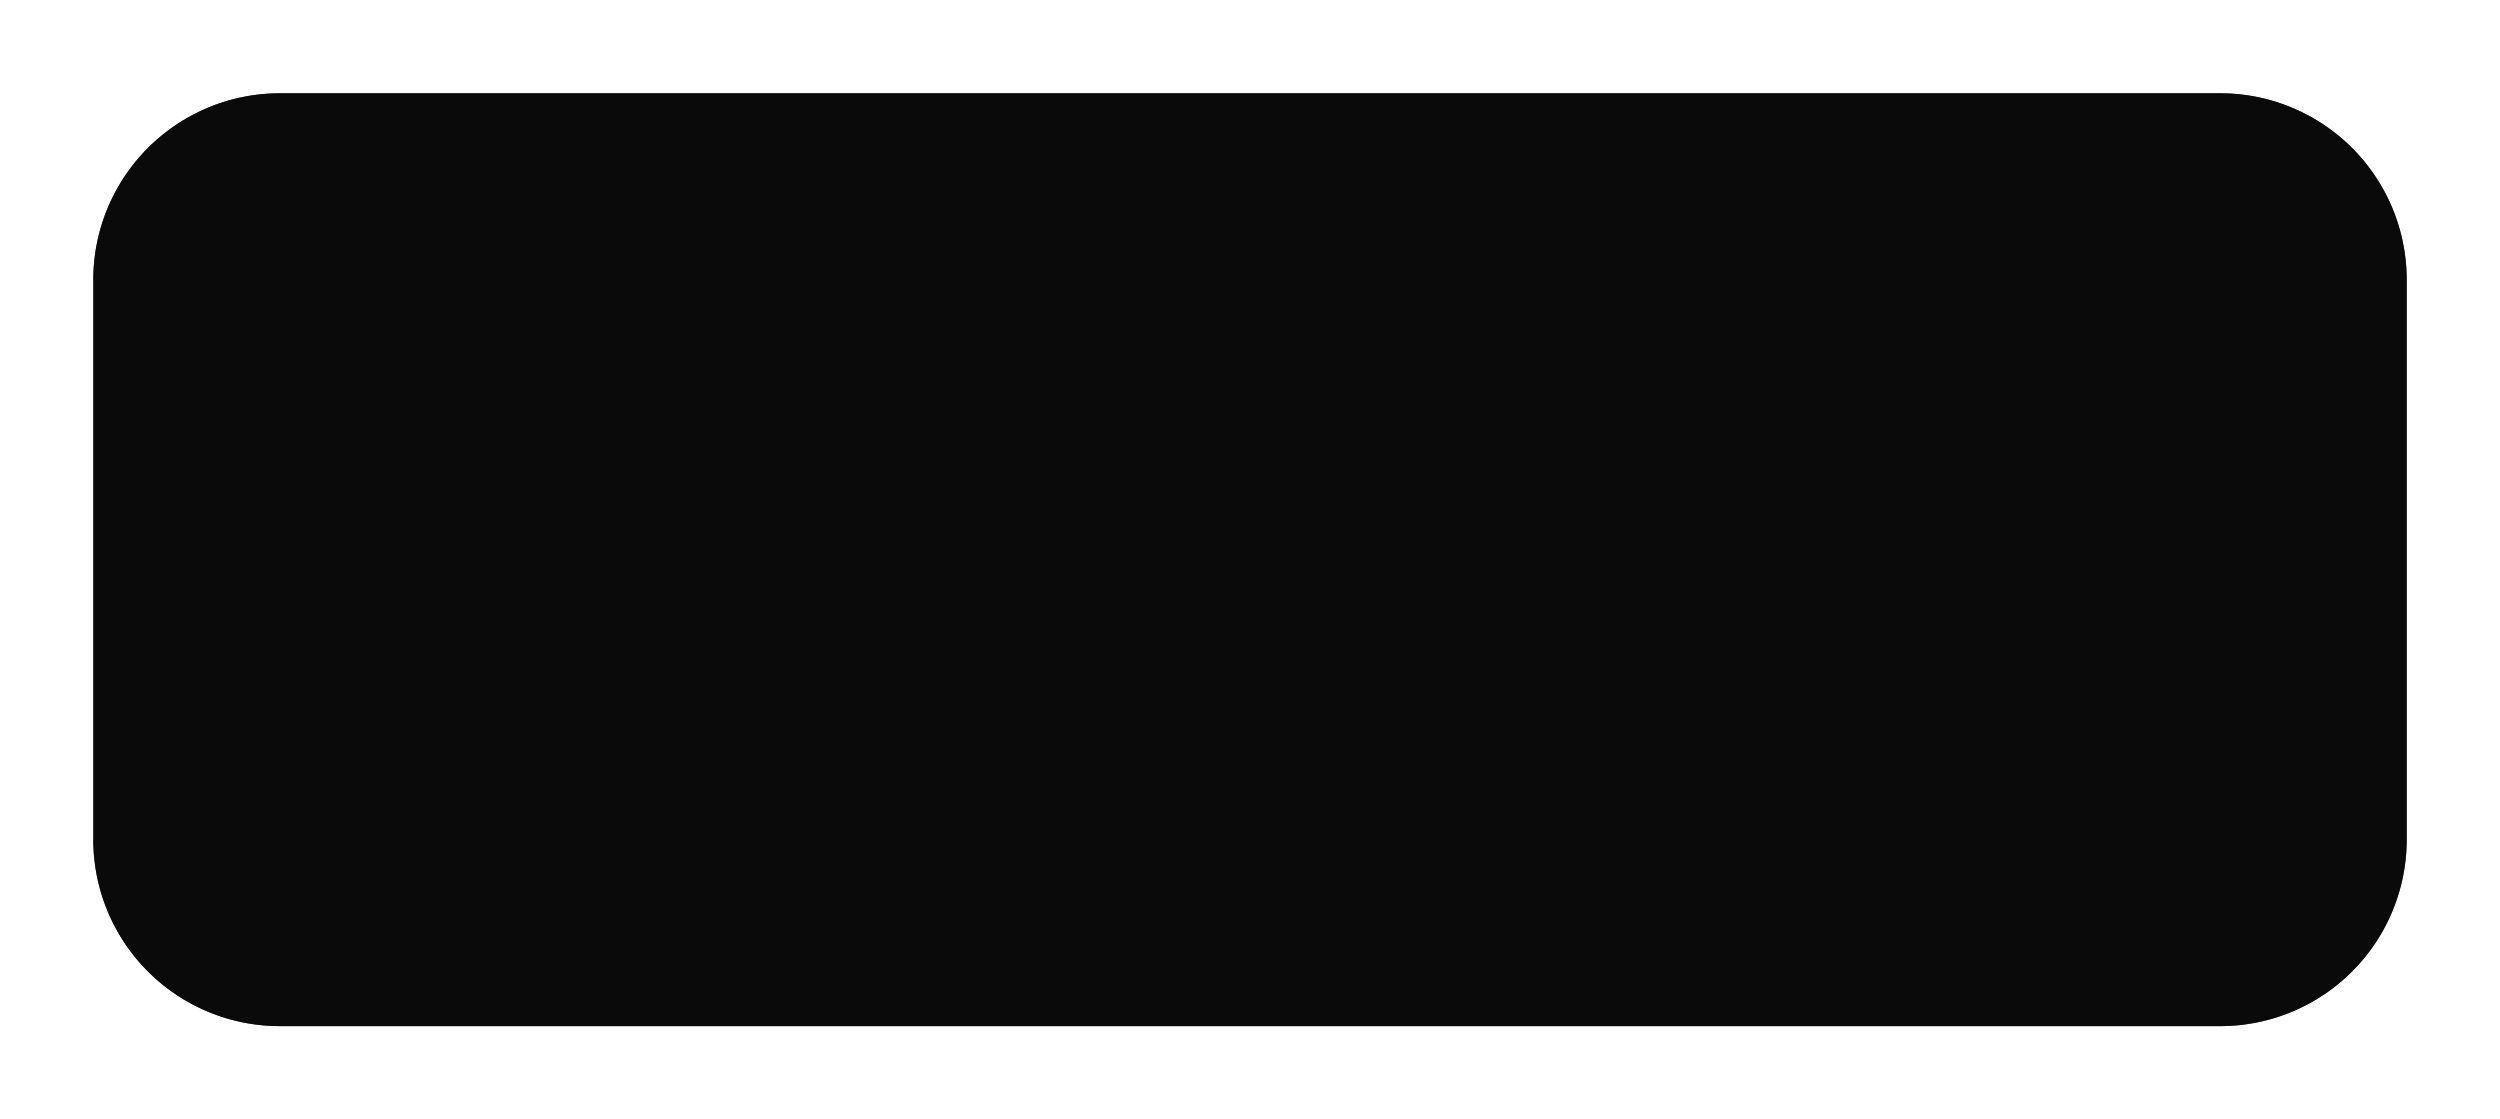 ﻿<?xml version="1.0" encoding="utf-8"?>
<svg version="1.1" xmlns:xlink="http://www.w3.org/1999/xlink" width="134px" height="60px" xmlns="http://www.w3.org/2000/svg">
  <defs>
    <filter x="121px" y="378px" width="134px" height="60px" filterUnits="userSpaceOnUse" id="filter5970">
      <feOffset dx="0" dy="0" in="SourceAlpha" result="shadowOffsetInner" />
      <feGaussianBlur stdDeviation="2.5" in="shadowOffsetInner" result="shadowGaussian" />
      <feComposite in2="shadowGaussian" operator="atop" in="SourceAlpha" result="shadowComposite" />
      <feColorMatrix type="matrix" values="0 0 0 0 0  0 0 0 0 0  0 0 0 0 0  0 0 0 0.349 0  " in="shadowComposite" />
    </filter>
    <g id="widget5971">
      <path d="M 126 393  A 10 10 0 0 1 136 383 L 240 383  A 10 10 0 0 1 250 393 L 250 423  A 10 10 0 0 1 240 433 L 136 433  A 10 10 0 0 1 126 423 L 126 393  Z " fill-rule="nonzero" fill="#000000" stroke="none" fill-opacity="0.8" />
    </g>
  </defs>
  <g transform="matrix(1 0 0 1 -121 -378 )">
    <use xlink:href="#widget5971" filter="url(#filter5970)" />
    <use xlink:href="#widget5971" />
  </g>
</svg>
